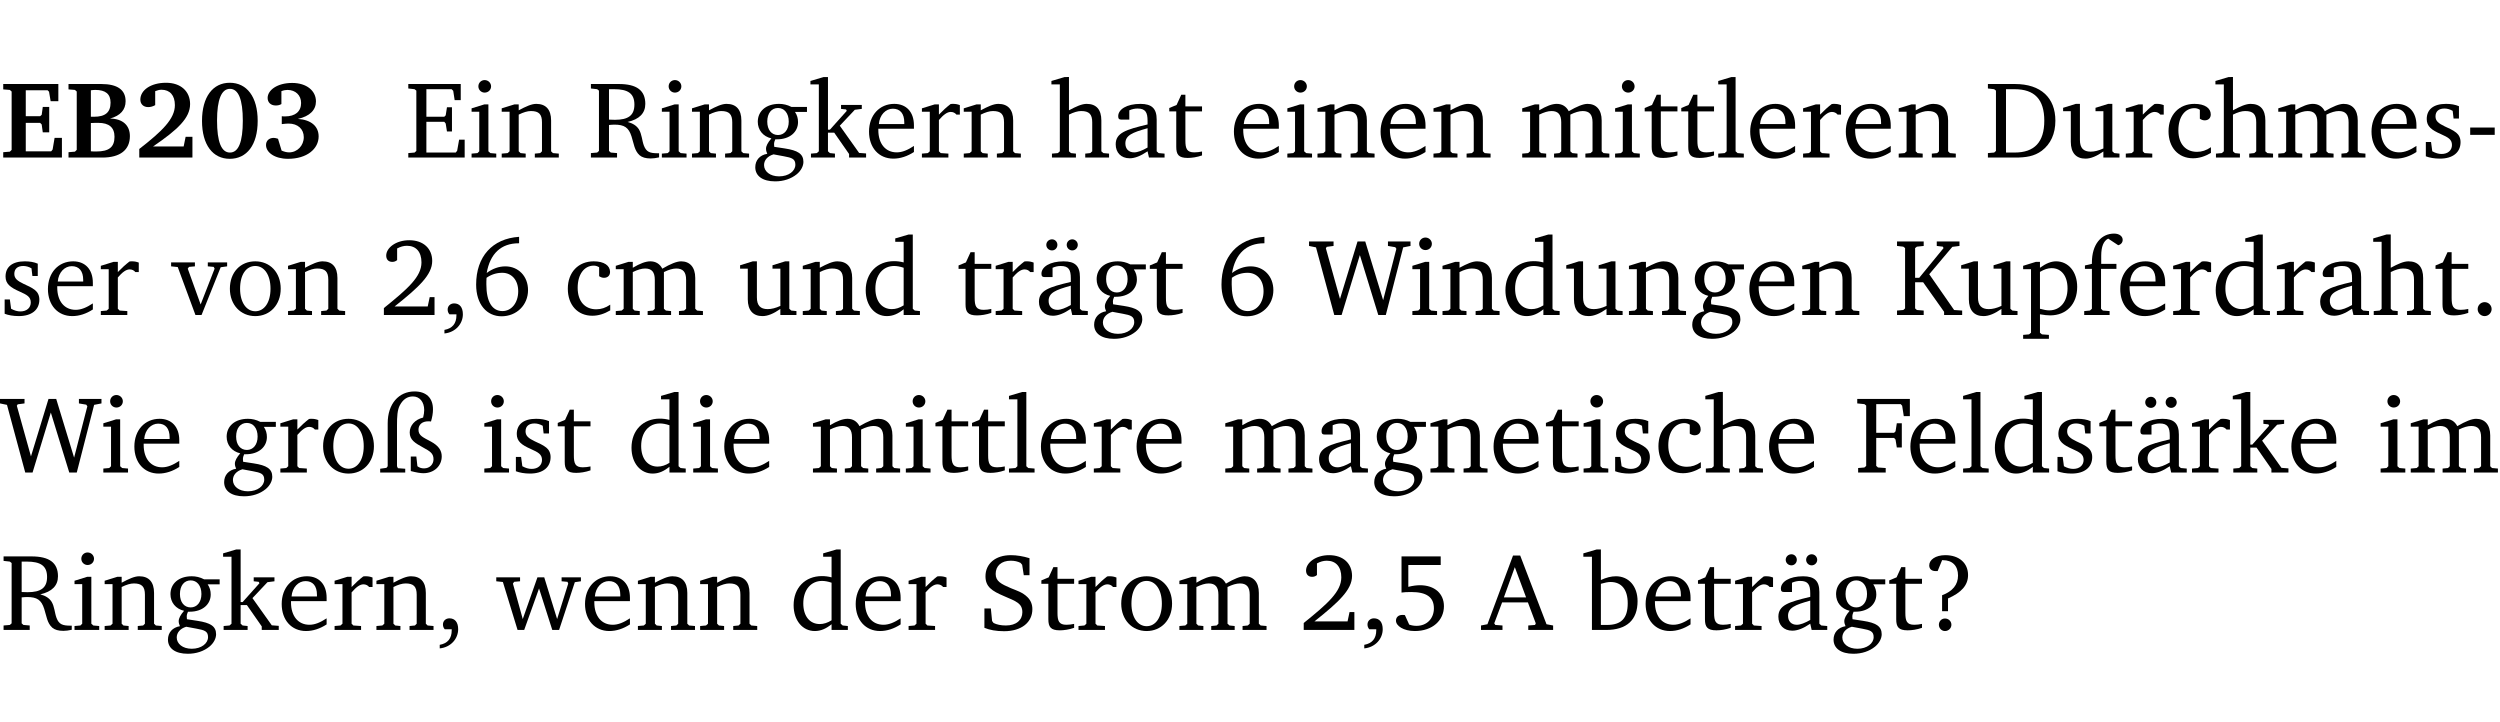 <?xml version="1.0" encoding="UTF-8" standalone="no"?>
<svg
   width="218.275pt"
   height="63.08pt"
   viewBox="0 0 218.275 63.08"
   version="1.2"
   id="svg536"
   sodipodi:docname="01b77d2a34ce.pdf"
   xmlns:inkscape="http://www.inkscape.org/namespaces/inkscape"
   xmlns:sodipodi="http://sodipodi.sourceforge.net/DTD/sodipodi-0.dtd"
   xmlns:xlink="http://www.w3.org/1999/xlink"
   xmlns="http://www.w3.org/2000/svg"
   xmlns:svg="http://www.w3.org/2000/svg">
  <sodipodi:namedview
     id="namedview538"
     pagecolor="#ffffff"
     bordercolor="#000000"
     borderopacity="0.25"
     inkscape:showpageshadow="2"
     inkscape:pageopacity="0.0"
     inkscape:pagecheckerboard="0"
     inkscape:deskcolor="#d1d1d1"
     inkscape:document-units="pt" />
  <defs
     id="defs139">
    <g
       id="g137">
      <symbol
         overflow="visible"
         id="glyph0-0">
        <path
           style="stroke:none"
           d=""
           id="path2" />
      </symbol>
      <symbol
         overflow="visible"
         id="glyph0-1">
        <path
           style="stroke:none"
           d="m 0.281,0 h 5.125 V -1.719 H 4.766 l -0.172,1.016 -0.125,0.156 H 2.25 V -3.031 H 3.5 l 0.141,0.141 0.094,0.688 h 0.562 v -2.219 h -0.562 l -0.094,0.688 L 3.5,-3.609 H 2.25 V -5.875 h 1.906 l 0.125,0.125 0.141,0.828 H 5.094 v -1.5 h -4.812 v 0.469 l 0.578,0.047 0.156,0.141 v 5.094 l -0.156,0.156 -0.578,0.047 z m 0,0"
           id="path5" />
      </symbol>
      <symbol
         overflow="visible"
         id="glyph0-2">
        <path
           style="stroke:none"
           d="m 0.281,-6.422 v 0.469 L 0.844,-5.906 1,-5.766 v 5.094 l -0.156,0.156 -0.562,0.047 V 0 h 2.953 c 1.562,0 2.406,-0.672 2.406,-1.875 0,-0.938 -0.625,-1.516 -1.734,-1.531 0.906,-0.25 1.359,-0.766 1.359,-1.516 0,-0.984 -0.703,-1.5 -2.125,-1.5 z M 2.234,-3.562 V -5.875 C 2.375,-5.891 2.5,-5.906 2.625,-5.906 c 0.891,0 1.328,0.359 1.328,1.109 0,0.859 -0.469,1.234 -1.453,1.234 -0.094,0 -0.172,0 -0.266,0 z m 0,3.016 v -2.469 C 2.5,-3.031 2.719,-3.031 2.875,-3.031 c 0.953,0 1.422,0.406 1.422,1.219 0,0.906 -0.484,1.281 -1.594,1.281 -0.156,0 -0.297,0 -0.469,-0.016 z m 0,0"
           id="path8" />
      </symbol>
      <symbol
         overflow="visible"
         id="glyph0-3">
        <path
           style="stroke:none"
           d="m 1.656,-0.969 c 2.125,-1.453 3.234,-2.469 3.234,-3.703 0,-1.109 -0.812,-1.859 -2.094,-1.859 -1.375,0 -2.25,0.672 -2.25,1.469 0,0.391 0.266,0.656 0.688,0.656 0.188,0 0.391,-0.047 0.609,-0.172 v -1.219 c 0.188,-0.078 0.375,-0.125 0.547,-0.125 0.734,0 1.172,0.484 1.172,1.344 0,1.188 -1.078,2.25 -3.109,3.828 V 0 H 5.094 V -1.812 H 4.5 l -0.172,0.844 z m 0,0"
           id="path11" />
      </symbol>
      <symbol
         overflow="visible"
         id="glyph0-4">
        <path
           style="stroke:none"
           d="m 2.797,-6.531 c -1.469,0 -2.422,1.219 -2.422,3.328 0,2.109 0.953,3.312 2.422,3.312 1.484,0 2.438,-1.203 2.438,-3.312 0,-2.109 -0.953,-3.328 -2.438,-3.328 z M 2.812,-6 c 0.75,0 1.125,0.938 1.125,2.781 0,1.859 -0.375,2.781 -1.125,2.781 -0.75,0 -1.125,-0.938 -1.125,-2.797 C 1.688,-5.078 2.078,-6 2.812,-6 Z m 0,0"
           id="path14" />
      </symbol>
      <symbol
         overflow="visible"
         id="glyph0-5">
        <path
           style="stroke:none"
           d="m 3.188,-3.375 c 1.047,-0.234 1.578,-0.781 1.578,-1.531 0,-0.922 -0.812,-1.609 -2.078,-1.609 -1.297,0 -2.141,0.625 -2.141,1.312 0,0.391 0.281,0.656 0.703,0.656 0.188,0 0.344,-0.031 0.5,-0.125 v -1.125 C 1.938,-5.875 2.125,-5.906 2.281,-5.906 c 0.703,0 1.188,0.469 1.188,1.141 0,0.734 -0.5,1.172 -1.406,1.172 -0.078,0 -0.172,0 -0.281,-0.016 v 0.688 C 2.047,-2.953 2.25,-2.969 2.375,-2.969 c 0.812,0 1.328,0.484 1.328,1.188 0,0.734 -0.562,1.328 -1.281,1.328 -0.188,0 -0.406,-0.047 -0.656,-0.156 l -0.312,-1.031 C 1.312,-1.688 1.188,-1.719 1.078,-1.719 c -0.406,0 -0.672,0.25 -0.672,0.625 0,0.641 0.75,1.203 1.922,1.203 C 3.984,0.109 5,-0.766 5,-1.844 5,-2.719 4.359,-3.297 3.188,-3.375 Z m 0,0"
           id="path17" />
      </symbol>
      <symbol
         overflow="visible"
         id="glyph1-0">
        <path
           style="stroke:none"
           d=""
           id="path20" />
      </symbol>
      <symbol
         overflow="visible"
         id="glyph1-1">
        <path
           style="stroke:none"
           d="M 0.312,0 H 5.234 V -1.562 H 4.75 l -0.172,0.969 -0.125,0.156 h -2.562 V -3.125 h 1.562 l 0.125,0.156 0.109,0.688 H 4.125 V -4.391 H 3.688 l -0.109,0.703 -0.125,0.125 h -1.562 V -5.969 H 4.094 l 0.141,0.141 0.125,0.812 h 0.531 v -1.406 H 0.312 v 0.391 l 0.547,0.062 0.156,0.125 v 5.266 L 0.859,-0.438 0.312,-0.391 Z m 0,0"
           id="path23" />
      </symbol>
      <symbol
         overflow="visible"
         id="glyph1-2">
        <path
           style="stroke:none"
           d="m 1.469,-6.766 c -0.297,0 -0.547,0.234 -0.547,0.547 0,0.312 0.25,0.547 0.547,0.547 0.312,0 0.562,-0.234 0.562,-0.547 0,-0.297 -0.25,-0.547 -0.562,-0.547 z m -0.031,2.125 -1.109,0.344 V -4 H 1 v 3.453 L 0.844,-0.391 0.328,-0.344 V 0 h 2.156 V -0.344 L 1.969,-0.391 1.797,-0.547 v -4.094 z m 0,0"
           id="path26" />
      </symbol>
      <symbol
         overflow="visible"
         id="glyph1-3">
        <path
           style="stroke:none"
           d="M 0.281,0 H 2.375 V -0.344 L 1.922,-0.391 1.766,-0.547 V -3.75 c 0.406,-0.203 0.766,-0.312 1.062,-0.312 0.703,0 0.969,0.281 0.969,0.984 v 2.531 l -0.156,0.156 -0.469,0.047 V 0 h 2.094 V -0.344 L 4.75,-0.391 4.594,-0.547 v -2.688 c 0,-0.969 -0.469,-1.453 -1.297,-1.453 -0.406,0 -0.891,0.219 -1.531,0.562 v -0.516 h -0.375 L 0.281,-4.297 V -4 h 0.688 v 3.453 L 0.797,-0.391 0.281,-0.344 Z m 0,0"
           id="path29" />
      </symbol>
      <symbol
         overflow="visible"
         id="glyph1-4">
        <path
           style="stroke:none"
           d="m 0.312,-6.422 v 0.391 l 0.547,0.062 0.156,0.125 v 5.266 L 0.859,-0.438 0.312,-0.391 V 0 H 2.594 V -0.391 L 2.047,-0.438 1.891,-0.578 V -2.844 C 2.062,-2.859 2.219,-2.875 2.359,-2.875 c 0.875,0 1.25,0.25 1.5,1.031 0.203,0.625 0.25,1.234 0.703,1.641 0.219,0.188 0.531,0.281 0.969,0.281 0.219,0 0.453,-0.031 0.734,-0.094 V -0.375 c -0.016,0 -0.047,0 -0.078,0 -0.734,0 -1.031,-0.109 -1.25,-0.672 C 4.766,-1.5 4.766,-2.031 4.5,-2.469 4.297,-2.781 3.984,-2.984 3.516,-3.109 4.547,-3.344 5.062,-3.875 5.062,-4.688 5.062,-5.875 4.297,-6.422 2.75,-6.422 Z M 1.891,-5.969 H 2.344 c 1.188,0 1.766,0.359 1.766,1.344 0,0.953 -0.547,1.328 -1.703,1.328 -0.047,0 -0.219,0 -0.516,-0.016 z m 0,0"
           id="path32" />
      </symbol>
      <symbol
         overflow="visible"
         id="glyph1-5">
        <path
           style="stroke:none"
           d="M 3.531,-4.422 C 3.172,-4.609 2.812,-4.688 2.453,-4.688 c -1.141,0 -1.859,0.641 -1.859,1.562 0,0.719 0.453,1.281 1.188,1.453 -0.312,0.359 -0.469,0.656 -0.469,0.906 0,0.156 0.047,0.297 0.109,0.438 C 0.766,-0.219 0.375,0.234 0.375,0.844 0.375,1.609 1.016,2.078 2.109,2.078 2.844,2.078 3.5,1.859 4,1.453 4.375,1.141 4.578,0.734 4.578,0.375 c 0,-0.703 -0.5,-1 -1.625,-1.172 L 2.031,-0.938 c 0,-0.109 -0.016,-0.188 -0.016,-0.234 0,-0.141 0.047,-0.297 0.109,-0.422 0.062,0 0.109,0 0.156,0 1.109,0 1.828,-0.641 1.828,-1.5 0,-0.328 -0.078,-0.609 -0.266,-0.891 h 1.047 v -0.438 z m -1.172,0.094 c 0.547,0 0.938,0.453 0.938,1.188 0,0.719 -0.391,1.172 -0.938,1.172 -0.562,0 -0.938,-0.453 -0.938,-1.172 0,-0.734 0.375,-1.188 0.938,-1.188 z M 1.969,-0.281 2.891,-0.109 C 3.562,0.016 3.875,0.109 3.875,0.625 c 0,0.547 -0.578,1.016 -1.422,1.016 -0.797,0 -1.312,-0.438 -1.312,-0.984 0,-0.422 0.297,-0.781 0.828,-0.938 z m 0,0"
           id="path35" />
      </symbol>
      <symbol
         overflow="visible"
         id="glyph1-6">
        <path
           style="stroke:none"
           d="m 0.234,0 h 2.094 v -0.344 l -0.438,-0.047 -0.172,-0.156 v -1.625 H 2.266 L 3.562,-0.312 V 0 H 5.047 V -0.359 L 4.438,-0.406 2.75,-2.781 4.062,-4.172 4.672,-4.25 v -0.344 h -1.812 V -4.25 l 0.438,0.047 0.062,0.125 -1.469,1.641 H 1.719 v -4.594 h -0.375 L 0.188,-6.688 v 0.297 h 0.734 v 5.844 L 0.75,-0.391 0.234,-0.344 Z m 0,0"
           id="path38" />
      </symbol>
      <symbol
         overflow="visible"
         id="glyph1-7">
        <path
           style="stroke:none"
           d="m 4.281,-1.016 c -0.547,0.359 -1.016,0.562 -1.5,0.562 -0.969,0 -1.609,-0.734 -1.609,-1.953 0,-0.031 0,-0.078 0,-0.109 H 4.281 c 0,-0.109 0,-0.203 0,-0.297 0,-1.172 -0.672,-1.875 -1.719,-1.875 -1.281,0 -2.203,0.984 -2.203,2.422 0,1.406 0.859,2.359 2.125,2.359 0.609,0 1.219,-0.203 1.797,-0.578 z M 3.438,-2.922 H 1.219 c 0.062,-0.812 0.609,-1.344 1.219,-1.344 0.641,0 1,0.422 1,1.203 0,0.047 0,0.094 0,0.141 z m 0,0"
           id="path41" />
      </symbol>
      <symbol
         overflow="visible"
         id="glyph1-8">
        <path
           style="stroke:none"
           d="m 0.281,0 h 2.312 V -0.344 L 1.922,-0.391 1.766,-0.547 V -3.281 c 0.391,-0.453 0.719,-0.703 1.031,-0.703 0.203,0 0.375,0.078 0.5,0.234 H 3.594 V -4.578 C 3.391,-4.656 3.219,-4.688 3.016,-4.688 c -0.078,0 -0.156,0 -0.234,0.016 C 2.438,-4.406 2.094,-4.094 1.766,-3.75 v -0.891 h -0.375 L 0.281,-4.297 V -4 h 0.688 v 3.453 L 0.797,-0.391 0.281,-0.344 Z m 0,0"
           id="path44" />
      </symbol>
      <symbol
         overflow="visible"
         id="glyph1-9">
        <path
           style="stroke:none"
           d="M 1.344,-7.031 0.188,-6.688 v 0.297 h 0.734 v 5.844 L 0.75,-0.391 0.234,-0.344 V 0 h 2.094 V -0.344 L 1.891,-0.391 1.719,-0.547 V -3.75 c 0.406,-0.203 0.766,-0.312 1.062,-0.312 0.703,0 0.969,0.281 0.969,0.984 v 2.531 l -0.172,0.156 -0.438,0.047 V 0 H 5.219 v -0.344 l -0.5,-0.047 -0.172,-0.156 v -2.688 c 0,-0.969 -0.453,-1.453 -1.281,-1.453 -0.422,0 -0.906,0.219 -1.547,0.562 v -2.906 z m 0,0"
           id="path47" />
      </symbol>
      <symbol
         overflow="visible"
         id="glyph1-10">
        <path
           style="stroke:none"
           d="M 3.188,-0.547 3.312,0 H 4.672 V -0.344 L 4.156,-0.391 3.984,-0.547 V -3.312 c 0,-0.969 -0.422,-1.375 -1.422,-1.375 -1.203,0 -1.938,0.484 -1.938,1.078 0,0.219 0.078,0.297 0.297,0.297 H 1.594 V -4.125 c 0.25,-0.109 0.484,-0.156 0.719,-0.156 0.688,0 0.875,0.328 0.875,1.078 v 0.312 C 1.281,-2.438 0.406,-2.156 0.406,-1.156 c 0,0.719 0.469,1.219 1.219,1.219 0.453,0 0.969,-0.203 1.562,-0.609 z m 0,-0.328 C 2.719,-0.609 2.328,-0.453 2.016,-0.453 1.531,-0.453 1.25,-0.766 1.25,-1.234 1.25,-1.938 1.844,-2.188 3.188,-2.562 Z m 0,0"
           id="path50" />
      </symbol>
      <symbol
         overflow="visible"
         id="glyph1-11">
        <path
           style="stroke:none"
           d="m 0.844,-4.031 v 3.094 c 0,0.672 0.203,0.969 1,0.969 0.359,0 0.797,-0.062 1.25,-0.219 v -0.344 c -0.219,0.047 -0.438,0.078 -0.672,0.078 -0.656,0 -0.781,-0.328 -0.781,-1.047 V -4.031 H 3.094 v -0.438 H 1.641 V -5.484 H 1.281 L 0.875,-4.594 0.234,-4.328 v 0.297 z m 0,0"
           id="path53" />
      </symbol>
      <symbol
         overflow="visible"
         id="glyph1-12">
        <path
           style="stroke:none"
           d="M 4.344,-4.047 C 4.125,-4.469 3.766,-4.688 3.297,-4.688 c -0.406,0 -0.906,0.188 -1.531,0.562 v -0.516 h -0.375 L 0.281,-4.297 V -4 h 0.688 v 3.453 L 0.797,-0.391 0.281,-0.344 V 0 H 2.375 V -0.344 L 1.922,-0.391 1.766,-0.547 V -3.75 C 2.188,-3.953 2.531,-4.062 2.844,-4.062 c 0.578,0 0.844,0.312 0.844,0.984 v 2.531 L 3.531,-0.391 3.062,-0.344 V 0 H 5.109 V -0.344 L 4.656,-0.391 4.484,-0.547 V -3.75 c 0.406,-0.203 0.781,-0.312 1.078,-0.312 0.594,0 0.859,0.312 0.859,0.984 v 2.531 L 6.25,-0.391 5.797,-0.344 V 0 h 2.094 V -0.344 L 7.375,-0.391 7.219,-0.547 v -2.688 c 0,-0.953 -0.484,-1.453 -1.234,-1.453 -0.375,0 -0.922,0.219 -1.641,0.641 z m 0,0"
           id="path56" />
      </symbol>
      <symbol
         overflow="visible"
         id="glyph1-13">
        <path
           style="stroke:none"
           d="M 0.266,0 H 2.5 V -0.344 L 1.953,-0.391 1.781,-0.547 V -7.031 H 1.422 l -1.156,0.344 v 0.297 H 1 v 5.844 l -0.172,0.156 -0.562,0.047 z m 0,0"
           id="path59" />
      </symbol>
      <symbol
         overflow="visible"
         id="glyph1-14">
        <path
           style="stroke:none"
           d="M 2.672,-6.422 H 0.312 v 0.391 l 0.547,0.062 0.156,0.125 v 5.266 L 0.859,-0.438 0.312,-0.391 V 0 h 2.359 c 0.969,0 1.688,-0.109 2.344,-0.594 0.781,-0.594 1.188,-1.484 1.188,-2.625 0,-2 -1.266,-3.203 -3.531,-3.203 z m -0.781,0.453 h 0.75 c 1.75,0 2.594,0.891 2.594,2.75 0,1.859 -0.844,2.781 -2.594,2.781 h -0.75 z m 0,0"
           id="path62" />
      </symbol>
      <symbol
         overflow="visible"
         id="glyph1-15">
        <path
           style="stroke:none"
           d="M 1.359,-4.688 0.25,-4.344 v 0.297 H 0.922 V -1.375 c 0,0.969 0.469,1.469 1.281,1.469 0.469,0 0.984,-0.219 1.562,-0.625 V 0 h 1.406 V -0.344 L 4.719,-0.391 4.547,-0.547 V -4.688 H 4.188 l -1.109,0.344 v 0.297 h 0.688 v 3.25 C 3.359,-0.609 3,-0.516 2.656,-0.516 c -0.641,0 -0.938,-0.328 -0.938,-1.016 V -4.688 Z m 0,0"
           id="path65" />
      </symbol>
      <symbol
         overflow="visible"
         id="glyph1-16">
        <path
           style="stroke:none"
           d="m 4.062,-0.406 v -0.5 C 3.656,-0.625 3.266,-0.5 2.844,-0.5 c -0.984,0 -1.625,-0.688 -1.625,-1.875 0,-1.203 0.594,-1.938 1.406,-1.938 0.172,0 0.312,0.047 0.469,0.141 v 0.781 C 3.234,-3.297 3.375,-3.25 3.516,-3.25 c 0.328,0 0.531,-0.203 0.531,-0.516 C 4.047,-4.312 3.531,-4.688 2.625,-4.688 c -1.344,0 -2.266,0.953 -2.266,2.391 0,1.406 0.844,2.359 2.141,2.359 0.516,0 1.031,-0.156 1.562,-0.469 z m 0,0"
           id="path68" />
      </symbol>
      <symbol
         overflow="visible"
         id="glyph1-17">
        <path
           style="stroke:none"
           d="M 3.297,-4.484 C 2.969,-4.625 2.594,-4.688 2.172,-4.688 c -1.094,0 -1.688,0.484 -1.688,1.328 0,0.641 0.422,0.953 1.234,1.312 0.625,0.281 0.969,0.453 0.969,0.953 0,0.453 -0.344,0.781 -0.906,0.781 -0.266,0 -0.531,-0.078 -0.812,-0.234 l -0.109,-0.812 H 0.406 v 1.25 c 0.328,0.125 0.75,0.203 1.234,0.203 1.125,0 1.797,-0.547 1.797,-1.438 0,-0.359 -0.141,-0.641 -0.375,-0.828 -0.312,-0.25 -0.672,-0.391 -1,-0.547 C 1.516,-2.984 1.25,-3.188 1.25,-3.594 c 0,-0.438 0.281,-0.688 0.781,-0.688 0.234,0 0.469,0.062 0.719,0.203 l 0.078,0.672 h 0.469 z m 0,0"
           id="path71" />
      </symbol>
      <symbol
         overflow="visible"
         id="glyph1-18">
        <path
           style="stroke:none"
           d="m 0.453,-2.625 v 0.641 H 2.594 V -2.625 Z m 0,0"
           id="path74" />
      </symbol>
      <symbol
         overflow="visible"
         id="glyph1-19">
        <path
           style="stroke:none"
           d="M -0.047,-4.594 V -4.25 L 0.531,-4.188 2.078,0 h 0.531 L 4.281,-4.172 4.844,-4.25 V -4.594 H 3.156 V -4.25 l 0.516,0.047 0.078,0.156 -1.219,3.125 -1.125,-3.125 0.109,-0.156 L 2.031,-4.25 v -0.344 z m 0,0"
           id="path77" />
      </symbol>
      <symbol
         overflow="visible"
         id="glyph1-20">
        <path
           style="stroke:none"
           d="m 2.578,-4.688 c -1.297,0 -2.219,0.953 -2.219,2.391 0,1.406 0.938,2.391 2.219,2.391 1.281,0 2.219,-0.984 2.219,-2.391 0,-1.422 -0.938,-2.391 -2.219,-2.391 z m 0,0.406 c 0.766,0 1.328,0.75 1.328,1.984 0,1.234 -0.562,1.969 -1.328,1.969 -0.766,0 -1.328,-0.75 -1.328,-1.969 0,-1.25 0.547,-1.984 1.328,-1.984 z m 0,0"
           id="path80" />
      </symbol>
      <symbol
         overflow="visible"
         id="glyph1-21">
        <path
           style="stroke:none"
           d="m 1.344,-0.75 c 2.125,-1.688 3.281,-2.766 3.281,-3.969 0,-1.078 -0.766,-1.812 -2,-1.812 -1.188,0 -2.016,0.672 -2.016,1.344 0,0.328 0.188,0.547 0.531,0.547 0.156,0 0.297,-0.047 0.422,-0.156 V -5.812 c 0.297,-0.156 0.562,-0.234 0.859,-0.234 0.797,0 1.266,0.531 1.266,1.453 0,1.25 -1.188,2.297 -3.281,3.984 V 0 H 4.828 V -1.562 H 4.406 L 4.234,-0.75 Z m 0,0"
           id="path83" />
      </symbol>
      <symbol
         overflow="visible"
         id="glyph1-22">
        <path
           style="stroke:none"
           d="m 0.375,1.609 c 0.969,-0.094 1.609,-0.844 1.609,-1.672 0,-0.609 -0.281,-0.953 -0.766,-0.953 -0.312,0 -0.562,0.219 -0.562,0.531 0,0.172 0.047,0.297 0.156,0.422 h 0.609 c 0,0.031 0,0.078 0,0.094 0,0.703 -0.344,1.141 -1.047,1.266 z m 0,0"
           id="path86" />
      </symbol>
      <symbol
         overflow="visible"
         id="glyph1-23">
        <path
           style="stroke:none"
           d="m 4.234,-6.828 c -2.344,0.156 -3.75,1.734 -3.75,4.172 0,1.734 0.938,2.766 2.219,2.766 1.312,0 2.312,-0.984 2.312,-2.281 0,-1.219 -0.844,-2.078 -1.984,-2.078 -0.562,0 -1.125,0.203 -1.625,0.578 0.297,-1.703 1.266,-2.594 2.797,-2.594 0.016,0 0.031,0 0.031,0 z M 1.391,-3.25 c 0.391,-0.281 0.859,-0.438 1.375,-0.438 0.812,0 1.391,0.625 1.391,1.609 0,1 -0.578,1.734 -1.375,1.734 -0.891,0 -1.406,-0.797 -1.406,-2.328 0,-0.172 0,-0.375 0.016,-0.578 z m 0,0"
           id="path89" />
      </symbol>
      <symbol
         overflow="visible"
         id="glyph1-24">
        <path
           style="stroke:none"
           d="M 3.656,-6.391 V -4.594 C 3.359,-4.672 3.078,-4.703 2.812,-4.703 c -1.453,0 -2.469,1.016 -2.469,2.547 0,1.344 0.797,2.25 1.844,2.25 0.531,0 0.984,-0.203 1.469,-0.594 V 0 H 5.078 V -0.344 L 4.625,-0.391 4.453,-0.547 V -7.031 H 4.094 L 2.922,-6.688 v 0.297 z m 0,5.547 C 3.312,-0.625 2.969,-0.516 2.625,-0.516 c -0.859,0 -1.438,-0.672 -1.438,-1.797 0,-1.203 0.672,-1.969 1.641,-1.969 0.219,0 0.516,0.047 0.828,0.156 z m 0,0"
           id="path92" />
      </symbol>
      <symbol
         overflow="visible"
         id="glyph1-25">
        <path
           style="stroke:none"
           d="M 3.188,-0.547 3.312,0 H 4.672 V -0.344 L 4.156,-0.391 3.984,-0.547 V -3.312 c 0,-0.969 -0.422,-1.375 -1.422,-1.375 -1.203,0 -1.938,0.484 -1.938,1.078 0,0.219 0.078,0.297 0.297,0.297 H 1.594 V -4.125 c 0.25,-0.109 0.484,-0.156 0.719,-0.156 0.688,0 0.875,0.328 0.875,1.078 v 0.312 C 1.281,-2.438 0.406,-2.156 0.406,-1.156 c 0,0.719 0.469,1.219 1.219,1.219 0.453,0 0.969,-0.203 1.562,-0.609 z m 0,-0.328 C 2.719,-0.609 2.328,-0.453 2.016,-0.453 1.531,-0.453 1.25,-0.766 1.25,-1.234 1.25,-1.938 1.844,-2.188 3.188,-2.562 Z M 1.547,-6.609 c -0.281,0 -0.5,0.219 -0.5,0.484 0,0.266 0.219,0.484 0.5,0.484 0.266,0 0.469,-0.219 0.469,-0.484 0,-0.266 -0.203,-0.484 -0.469,-0.484 z m 1.766,0 c -0.266,0 -0.484,0.219 -0.484,0.484 0,0.266 0.219,0.484 0.484,0.484 0.266,0 0.484,-0.219 0.484,-0.484 0,-0.266 -0.219,-0.484 -0.484,-0.484 z m 0,0"
           id="path95" />
      </symbol>
      <symbol
         overflow="visible"
         id="glyph1-26">
        <path
           style="stroke:none"
           d="M 2.203,0 H 2.844 L 4.438,-5.234 6.047,0 h 0.656 l 1.516,-5.906 0.641,-0.125 v -0.391 h -1.969 v 0.391 l 0.641,0.109 0.094,0.141 -1.156,4.484 -1.562,-5.125 H 4.234 l -1.531,5.016 -1.234,-4.422 0.078,-0.125 0.594,-0.078 V -6.422 H 0 v 0.391 l 0.609,0.125 z m 0,0"
           id="path98" />
      </symbol>
      <symbol
         overflow="visible"
         id="glyph1-27">
        <path
           style="stroke:none"
           d="M 0.312,0 H 2.641 V -0.391 L 2.047,-0.438 1.891,-0.578 v -2.281 H 2.594 L 4.422,-0.281 V 0 H 6 V -0.391 L 5.297,-0.438 3.125,-3.562 5.141,-5.953 5.766,-6.031 V -6.422 H 3.781 v 0.391 l 0.531,0.062 0.062,0.125 L 2.25,-3.25 H 1.891 v -2.594 l 0.156,-0.125 0.594,-0.062 V -6.422 H 0.312 v 0.391 l 0.547,0.062 0.156,0.125 v 5.266 L 0.859,-0.438 0.312,-0.391 Z m 0,0"
           id="path101" />
      </symbol>
      <symbol
         overflow="visible"
         id="glyph1-28">
        <path
           style="stroke:none"
           d="m 0.219,2.078 h 2.25 V 1.734 L 1.859,1.688 1.688,1.547 V -0.062 C 2.047,0 2.344,0.031 2.578,0.031 4,0.031 4.938,-0.953 4.938,-2.453 4.938,-3.797 4.156,-4.688 3.094,-4.688 2.656,-4.688 2.203,-4.5 1.688,-4.125 V -4.641 H 1.328 L 0.219,-4.297 V -4 h 0.688 V 1.547 L 0.734,1.688 0.219,1.734 Z m 1.469,-2.625 v -3.219 c 0.375,-0.219 0.688,-0.328 1.016,-0.328 0.828,0 1.391,0.656 1.391,1.766 0,1.172 -0.656,1.922 -1.594,1.922 -0.219,0 -0.484,-0.047 -0.812,-0.141 z m 0,0"
           id="path104" />
      </symbol>
      <symbol
         overflow="visible"
         id="glyph1-29">
        <path
           style="stroke:none"
           d="M 0.281,0 H 2.5 V -0.344 L 1.906,-0.391 1.75,-0.547 V -4.031 h 1.344 v -0.438 H 1.766 v -0.703 c 0,-0.797 0.203,-1.297 0.609,-1.5 L 3.25,-6.094 c 0.25,-0.062 0.391,-0.25 0.391,-0.469 0,-0.312 -0.297,-0.547 -0.75,-0.547 -1.125,0 -1.938,0.938 -1.938,2.531 0,0.031 0,0.062 0,0.109 L 0.344,-4.328 v 0.297 h 0.609 v 3.484 l -0.172,0.156 -0.5,0.047 z m 0,0"
           id="path107" />
      </symbol>
      <symbol
         overflow="visible"
         id="glyph1-30">
        <path
           style="stroke:none"
           d="M 1.328,-1.125 C 1,-1.125 0.719,-0.859 0.719,-0.516 0.719,-0.172 1,0.094 1.328,0.094 1.656,0.094 1.938,-0.188 1.938,-0.516 1.938,-0.859 1.656,-1.125 1.328,-1.125 Z m 0,0"
           id="path110" />
      </symbol>
      <symbol
         overflow="visible"
         id="glyph1-31">
        <path
           style="stroke:none"
           d="m 4.625,-4.453 c 0.109,-0.375 0.172,-0.719 0.172,-1.062 0,-1 -0.594,-1.562 -1.609,-1.562 -1.375,0 -2.344,1.078 -2.344,2.781 v 3.75 L 0.734,-0.406 0.188,-0.328 V 0 H 2.375 V -0.328 L 1.734,-0.375 1.656,-0.547 V -4.125 c 0,-0.766 0.031,-1.344 0.25,-1.75 0.281,-0.516 0.656,-0.766 1.141,-0.766 0.578,0 0.984,0.469 0.984,1.188 0,0.188 -0.031,0.406 -0.094,0.656 C 3.219,-4.625 2.766,-4.094 2.766,-3.5 c 0,0.656 0.453,0.922 1.188,1.328 0.562,0.312 0.891,0.484 0.891,1.016 0,0.438 -0.328,0.797 -0.828,0.797 -0.234,0 -0.406,-0.062 -0.578,-0.188 L 3.344,-1.391 H 2.859 V -0.125 C 3.344,0 3.703,0.062 3.953,0.062 c 0.969,0 1.609,-0.656 1.609,-1.469 0,-0.531 -0.297,-0.938 -0.922,-1.281 -0.688,-0.375 -1.109,-0.516 -1.109,-1.047 0,-0.438 0.312,-0.734 0.859,-0.734 0.062,0 0.141,0 0.234,0.016 z m 0,0"
           id="path113" />
      </symbol>
      <symbol
         overflow="visible"
         id="glyph1-32">
        <path
           style="stroke:none"
           d="M 0.312,0 H 2.719 V -0.391 L 2.047,-0.438 1.891,-0.578 v -2.438 h 1.562 L 3.578,-2.875 3.688,-2.188 H 4.125 V -4.297 H 3.688 l -0.109,0.703 -0.125,0.125 h -1.562 v -2.5 H 4.031 l 0.125,0.141 0.141,0.906 h 0.531 v -1.5 h -4.594 v 0.391 l 0.625,0.062 0.156,0.125 v 5.266 L 0.859,-0.438 0.312,-0.391 Z m 0,0"
           id="path116" />
      </symbol>
      <symbol
         overflow="visible"
         id="glyph1-33">
        <path
           style="stroke:none"
           d="M -0.016,-4.594 V -4.25 L 0.562,-4.188 1.844,0 H 2.422 L 3.719,-3.625 4.875,0 H 5.469 L 6.844,-4.172 7.375,-4.25 V -4.594 H 5.688 V -4.25 l 0.516,0.047 0.062,0.156 -0.969,3.094 -1.125,-3.641 H 3.578 L 2.297,-0.953 1.438,-4.047 1.547,-4.203 2.062,-4.25 v -0.344 z m 0,0"
           id="path119" />
      </symbol>
      <symbol
         overflow="visible"
         id="glyph1-34">
        <path
           style="stroke:none"
           d="m 0.578,-0.188 c 0.438,0.188 1.031,0.297 1.719,0.297 1.531,0 2.469,-0.781 2.469,-1.922 0,-0.422 -0.141,-0.766 -0.422,-1.047 -0.438,-0.438 -0.953,-0.578 -1.438,-0.781 -0.875,-0.375 -1.344,-0.609 -1.344,-1.25 0,-0.703 0.5,-1.156 1.312,-1.156 0.328,0 0.609,0.062 0.859,0.188 L 3.875,-5.688 4.016,-4.781 h 0.5 V -6.266 C 3.953,-6.438 3.406,-6.531 2.891,-6.531 c -1.359,0 -2.219,0.75 -2.219,1.844 0,0.922 0.562,1.281 1.625,1.734 1.047,0.453 1.594,0.625 1.594,1.406 0,0.672 -0.516,1.156 -1.438,1.156 -0.438,0 -0.797,-0.078 -1.078,-0.219 L 1.25,-0.781 1.141,-1.875 h -0.562 z m 0,0"
           id="path122" />
      </symbol>
      <symbol
         overflow="visible"
         id="glyph1-35">
        <path
           style="stroke:none"
           d="m 0.969,-6.422 v 3.156 C 1.172,-3.297 1.453,-3.312 1.812,-3.312 c 1.328,0 1.984,0.438 1.984,1.422 0,0.891 -0.609,1.531 -1.516,1.531 -0.203,0 -0.422,-0.031 -0.641,-0.109 l -0.375,-0.828 C 1.172,-1.312 1.094,-1.312 1.031,-1.312 c -0.328,0 -0.547,0.203 -0.547,0.5 0,0.453 0.656,0.906 1.641,0.906 1.562,0 2.547,-0.938 2.547,-2.172 0,-1.094 -0.812,-1.828 -2.094,-1.828 -0.297,0 -0.641,0.047 -1.016,0.141 v -1.906 h 2.828 v -0.75 z m 0,0"
           id="path125" />
      </symbol>
      <symbol
         overflow="visible"
         id="glyph1-36">
        <path
           style="stroke:none"
           d="m 2.719,-6.5 -2.234,6 -0.562,0.109 V 0 h 1.875 v -0.391 l -0.625,-0.047 -0.094,-0.141 0.688,-1.828 h 2.25 l 0.688,1.828 -0.062,0.141 -0.594,0.047 V 0 H 6.219 V -0.391 L 5.641,-0.5 3.344,-6.5 Z M 2.875,-5.484 3.859,-2.844 h -1.938 z m 0,0"
           id="path128" />
      </symbol>
      <symbol
         overflow="visible"
         id="glyph1-37">
        <path
           style="stroke:none"
           d="M 1.25,-7.031 0.078,-6.688 v 0.297 h 0.75 V 0 h 1.219 C 3.875,0 4.812,-0.875 4.812,-2.516 4.812,-3.812 4.047,-4.688 2.922,-4.688 c -0.422,0 -0.844,0.109 -1.312,0.328 V -7.031 Z M 1.609,-0.438 V -4.031 C 1.938,-4.125 2.219,-4.188 2.453,-4.188 c 0.953,0 1.5,0.656 1.5,1.859 0,1.312 -0.562,1.891 -1.812,1.891 -0.047,0 -0.234,0 -0.531,0 z m 0,0"
           id="path131" />
      </symbol>
      <symbol
         overflow="visible"
         id="glyph1-38">
        <path
           style="stroke:none"
           d="m 2.172,-2.75 c 1.172,-0.516 1.75,-1.156 1.75,-2.047 0,-1.031 -0.766,-1.734 -1.984,-1.734 -0.859,0 -1.406,0.406 -1.406,0.891 0,0.312 0.203,0.5 0.562,0.5 0.062,0 0.125,0 0.172,0 L 1.656,-6.094 c 0.031,0 0.031,0 0.062,0 0.844,0 1.328,0.5 1.328,1.344 0,0.797 -0.469,1.375 -1.391,1.719 v 1.391 H 2.172 Z M 1.906,-1 C 1.609,-1 1.375,-0.766 1.375,-0.453 c 0,0.297 0.234,0.547 0.531,0.547 0.312,0 0.562,-0.25 0.562,-0.547 C 2.469,-0.766 2.219,-1 1.906,-1 Z m 0,0"
           id="path134" />
      </symbol>
    </g>
  </defs>
  <g
     id="surface1"
     transform="translate(-46.772,-104.995)">
    <path
       style="fill:none;stroke:#000000;stroke-width:0.01;stroke-linecap:butt;stroke-linejoin:miter;stroke-miterlimit:10;stroke-opacity:0.01"
       d="M 3.4375e-4,-0.001 H 218.27"
       transform="matrix(1,0,0,-1,46.777,104.999)"
       id="path141" />
    <g
       style="fill:#000000;fill-opacity:1"
       id="g153">
      <use
         xlink:href="#glyph0-1"
         x="46.772"
         y="118.752"
         id="use143" />
      <use
         xlink:href="#glyph0-2"
         x="52.472"
         y="118.752"
         id="use145" />
      <use
         xlink:href="#glyph0-3"
         x="58.479"
         y="118.752"
         id="use147" />
      <use
         xlink:href="#glyph0-4"
         x="64.035"
         y="118.752"
         id="use149" />
      <use
         xlink:href="#glyph0-5"
         x="69.592"
         y="118.752"
         id="use151" />
    </g>
    <g
       style="fill:#000000;fill-opacity:1"
       id="g161">
      <use
         xlink:href="#glyph1-1"
         x="82.108"
         y="118.752"
         id="use155" />
      <use
         xlink:href="#glyph1-2"
         x="87.617"
         y="118.752"
         id="use157" />
      <use
         xlink:href="#glyph1-3"
         x="90.295"
         y="118.752"
         id="use159" />
    </g>
    <g
       style="fill:#000000;fill-opacity:1"
       id="g179">
      <use
         xlink:href="#glyph1-4"
         x="98.052"
         y="118.752"
         id="use163" />
      <use
         xlink:href="#glyph1-2"
         x="104.23"
         y="118.752"
         id="use165" />
      <use
         xlink:href="#glyph1-3"
         x="106.908"
         y="118.752"
         id="use167" />
      <use
         xlink:href="#glyph1-5"
         x="112.34"
         y="118.752"
         id="use169" />
      <use
         xlink:href="#glyph1-6"
         x="117.343"
         y="118.752"
         id="use171" />
      <use
         xlink:href="#glyph1-7"
         x="122.287"
         y="118.752"
         id="use173" />
      <use
         xlink:href="#glyph1-8"
         x="126.983"
         y="118.752"
         id="use175" />
      <use
         xlink:href="#glyph1-3"
         x="130.637"
         y="118.752"
         id="use177" />
    </g>
    <g
       style="fill:#000000;fill-opacity:1"
       id="g187">
      <use
         xlink:href="#glyph1-9"
         x="138.384"
         y="118.752"
         id="use181" />
      <use
         xlink:href="#glyph1-10"
         x="143.778"
         y="118.752"
         id="use183" />
      <use
         xlink:href="#glyph1-11"
         x="148.627"
         y="118.752"
         id="use185" />
    </g>
    <g
       style="fill:#000000;fill-opacity:1"
       id="g199">
      <use
         xlink:href="#glyph1-7"
         x="154.146"
         y="118.752"
         id="use189" />
      <use
         xlink:href="#glyph1-2"
         x="158.842"
         y="118.752"
         id="use191" />
      <use
         xlink:href="#glyph1-3"
         x="161.52"
         y="118.752"
         id="use193" />
      <use
         xlink:href="#glyph1-7"
         x="166.952"
         y="118.752"
         id="use195" />
      <use
         xlink:href="#glyph1-3"
         x="171.648"
         y="118.752"
         id="use197" />
    </g>
    <g
       style="fill:#000000;fill-opacity:1"
       id="g219">
      <use
         xlink:href="#glyph1-12"
         x="179.395"
         y="118.752"
         id="use201" />
      <use
         xlink:href="#glyph1-2"
         x="187.458"
         y="118.752"
         id="use203" />
      <use
         xlink:href="#glyph1-11"
         x="190.136"
         y="118.752"
         id="use205" />
      <use
         xlink:href="#glyph1-11"
         x="193.33"
         y="118.752"
         id="use207" />
      <use
         xlink:href="#glyph1-13"
         x="196.525"
         y="118.752"
         id="use209" />
      <use
         xlink:href="#glyph1-7"
         x="199.222"
         y="118.752"
         id="use211" />
      <use
         xlink:href="#glyph1-8"
         x="203.918"
         y="118.752"
         id="use213" />
      <use
         xlink:href="#glyph1-7"
         x="207.571"
         y="118.752"
         id="use215" />
      <use
         xlink:href="#glyph1-3"
         x="212.267"
         y="118.752"
         id="use217" />
    </g>
    <g
       style="fill:#000000;fill-opacity:1"
       id="g239">
      <use
         xlink:href="#glyph1-14"
         x="220.024"
         y="118.752"
         id="use221" />
      <use
         xlink:href="#glyph1-15"
         x="226.652"
         y="118.752"
         id="use223" />
      <use
         xlink:href="#glyph1-8"
         x="232.094"
         y="118.752"
         id="use225" />
      <use
         xlink:href="#glyph1-16"
         x="235.747"
         y="118.752"
         id="use227" />
      <use
         xlink:href="#glyph1-9"
         x="240.013"
         y="118.752"
         id="use229" />
      <use
         xlink:href="#glyph1-12"
         x="245.407"
         y="118.752"
         id="use231" />
      <use
         xlink:href="#glyph1-7"
         x="253.47"
         y="118.752"
         id="use233" />
      <use
         xlink:href="#glyph1-17"
         x="258.166"
         y="118.752"
         id="use235" />
      <use
         xlink:href="#glyph1-18"
         x="261.991"
         y="118.752"
         id="use237" />
    </g>
    <g
       style="fill:#000000;fill-opacity:1"
       id="g247">
      <use
         xlink:href="#glyph1-17"
         x="46.772"
         y="132.5"
         id="use241" />
      <use
         xlink:href="#glyph1-7"
         x="50.598"
         y="132.5"
         id="use243" />
      <use
         xlink:href="#glyph1-8"
         x="55.294"
         y="132.5"
         id="use245" />
    </g>
    <g
       style="fill:#000000;fill-opacity:1"
       id="g255">
      <use
         xlink:href="#glyph1-19"
         x="61.759"
         y="132.5"
         id="use249" />
      <use
         xlink:href="#glyph1-20"
         x="66.484"
         y="132.5"
         id="use251" />
      <use
         xlink:href="#glyph1-3"
         x="71.639"
         y="132.5"
         id="use253" />
    </g>
    <g
       style="fill:#000000;fill-opacity:1"
       id="g263">
      <use
         xlink:href="#glyph1-21"
         x="79.883"
         y="132.5"
         id="use257" />
      <use
         xlink:href="#glyph1-22"
         x="85.201"
         y="132.5"
         id="use259" />
      <use
         xlink:href="#glyph1-23"
         x="87.86"
         y="132.5"
         id="use261" />
    </g>
    <g
       style="fill:#000000;fill-opacity:1"
       id="g269">
      <use
         xlink:href="#glyph1-16"
         x="95.989"
         y="132.5"
         id="use265" />
      <use
         xlink:href="#glyph1-12"
         x="100.255"
         y="132.5"
         id="use267" />
    </g>
    <g
       style="fill:#000000;fill-opacity:1"
       id="g277">
      <use
         xlink:href="#glyph1-15"
         x="111.139"
         y="132.5"
         id="use271" />
      <use
         xlink:href="#glyph1-3"
         x="116.581"
         y="132.5"
         id="use273" />
      <use
         xlink:href="#glyph1-24"
         x="122.014"
         y="132.5"
         id="use275" />
    </g>
    <g
       style="fill:#000000;fill-opacity:1"
       id="g289">
      <use
         xlink:href="#glyph1-11"
         x="130.229"
         y="132.5"
         id="use279" />
      <use
         xlink:href="#glyph1-8"
         x="133.424"
         y="132.5"
         id="use281" />
      <use
         xlink:href="#glyph1-25"
         x="137.077"
         y="132.5"
         id="use283" />
      <use
         xlink:href="#glyph1-5"
         x="141.926"
         y="132.5"
         id="use285" />
      <use
         xlink:href="#glyph1-11"
         x="146.928"
         y="132.5"
         id="use287" />
    </g>
    <g
       style="fill:#000000;fill-opacity:1"
       id="g293">
      <use
         xlink:href="#glyph1-23"
         x="152.935"
         y="132.5"
         id="use291" />
    </g>
    <g
       style="fill:#000000;fill-opacity:1"
       id="g297">
      <use
         xlink:href="#glyph1-26"
         x="161.064"
         y="132.5"
         id="use295" />
    </g>
    <g
       style="fill:#000000;fill-opacity:1"
       id="g315">
      <use
         xlink:href="#glyph1-2"
         x="169.758"
         y="132.5"
         id="use299" />
      <use
         xlink:href="#glyph1-3"
         x="172.436"
         y="132.5"
         id="use301" />
      <use
         xlink:href="#glyph1-24"
         x="177.868"
         y="132.5"
         id="use303" />
      <use
         xlink:href="#glyph1-15"
         x="183.272"
         y="132.5"
         id="use305" />
      <use
         xlink:href="#glyph1-3"
         x="188.714"
         y="132.5"
         id="use307" />
      <use
         xlink:href="#glyph1-5"
         x="194.147"
         y="132.5"
         id="use309" />
      <use
         xlink:href="#glyph1-7"
         x="199.149"
         y="132.5"
         id="use311" />
      <use
         xlink:href="#glyph1-3"
         x="203.845"
         y="132.5"
         id="use313" />
    </g>
    <g
       style="fill:#000000;fill-opacity:1"
       id="g319">
      <use
         xlink:href="#glyph1-27"
         x="212.089"
         y="132.5"
         id="use317" />
    </g>
    <g
       style="fill:#000000;fill-opacity:1"
       id="g343">
      <use
         xlink:href="#glyph1-15"
         x="217.751"
         y="132.5"
         id="use321" />
      <use
         xlink:href="#glyph1-28"
         x="223.193"
         y="132.5"
         id="use323" />
      <use
         xlink:href="#glyph1-29"
         x="228.463"
         y="132.5"
         id="use325" />
      <use
         xlink:href="#glyph1-7"
         x="231.533"
         y="132.5"
         id="use327" />
      <use
         xlink:href="#glyph1-8"
         x="236.229"
         y="132.5"
         id="use329" />
      <use
         xlink:href="#glyph1-24"
         x="239.883"
         y="132.5"
         id="use331" />
      <use
         xlink:href="#glyph1-8"
         x="245.287"
         y="132.5"
         id="use333" />
      <use
         xlink:href="#glyph1-10"
         x="248.94"
         y="132.5"
         id="use335" />
      <use
         xlink:href="#glyph1-9"
         x="253.789"
         y="132.5"
         id="use337" />
      <use
         xlink:href="#glyph1-11"
         x="259.183"
         y="132.5"
         id="use339" />
      <use
         xlink:href="#glyph1-30"
         x="262.378"
         y="132.5"
         id="use341" />
    </g>
    <g
       style="fill:#000000;fill-opacity:1"
       id="g347">
      <use
         xlink:href="#glyph1-26"
         x="46.772"
         y="146.249"
         id="use345" />
    </g>
    <g
       style="fill:#000000;fill-opacity:1"
       id="g353">
      <use
         xlink:href="#glyph1-2"
         x="55.466"
         y="146.249"
         id="use349" />
      <use
         xlink:href="#glyph1-7"
         x="58.144"
         y="146.249"
         id="use351" />
    </g>
    <g
       style="fill:#000000;fill-opacity:1"
       id="g363">
      <use
         xlink:href="#glyph1-5"
         x="65.967"
         y="146.249"
         id="use355" />
      <use
         xlink:href="#glyph1-8"
         x="70.969"
         y="146.249"
         id="use357" />
      <use
         xlink:href="#glyph1-20"
         x="74.623"
         y="146.249"
         id="use359" />
      <use
         xlink:href="#glyph1-31"
         x="79.778"
         y="146.249"
         id="use361" />
    </g>
    <g
       style="fill:#000000;fill-opacity:1"
       id="g371">
      <use
         xlink:href="#glyph1-2"
         x="88.73"
         y="146.249"
         id="use365" />
      <use
         xlink:href="#glyph1-17"
         x="91.408"
         y="146.249"
         id="use367" />
      <use
         xlink:href="#glyph1-11"
         x="95.234"
         y="146.249"
         id="use369" />
    </g>
    <g
       style="fill:#000000;fill-opacity:1"
       id="g379">
      <use
         xlink:href="#glyph1-24"
         x="101.565"
         y="146.249"
         id="use373" />
      <use
         xlink:href="#glyph1-2"
         x="106.969"
         y="146.249"
         id="use375" />
      <use
         xlink:href="#glyph1-7"
         x="109.647"
         y="146.249"
         id="use377" />
    </g>
    <g
       style="fill:#000000;fill-opacity:1"
       id="g397">
      <use
         xlink:href="#glyph1-12"
         x="117.471"
         y="146.249"
         id="use381" />
      <use
         xlink:href="#glyph1-2"
         x="125.533"
         y="146.249"
         id="use383" />
      <use
         xlink:href="#glyph1-11"
         x="128.211"
         y="146.249"
         id="use385" />
      <use
         xlink:href="#glyph1-11"
         x="131.406"
         y="146.249"
         id="use387" />
      <use
         xlink:href="#glyph1-13"
         x="134.6"
         y="146.249"
         id="use389" />
      <use
         xlink:href="#glyph1-7"
         x="137.297"
         y="146.249"
         id="use391" />
      <use
         xlink:href="#glyph1-8"
         x="141.993"
         y="146.249"
         id="use393" />
      <use
         xlink:href="#glyph1-7"
         x="145.647"
         y="146.249"
         id="use395" />
    </g>
    <g
       style="fill:#000000;fill-opacity:1"
       id="g421">
      <use
         xlink:href="#glyph1-12"
         x="153.47"
         y="146.249"
         id="use399" />
      <use
         xlink:href="#glyph1-10"
         x="161.533"
         y="146.249"
         id="use401" />
      <use
         xlink:href="#glyph1-5"
         x="166.382"
         y="146.249"
         id="use403" />
      <use
         xlink:href="#glyph1-3"
         x="171.384"
         y="146.249"
         id="use405" />
      <use
         xlink:href="#glyph1-7"
         x="176.816"
         y="146.249"
         id="use407" />
      <use
         xlink:href="#glyph1-11"
         x="181.512"
         y="146.249"
         id="use409" />
      <use
         xlink:href="#glyph1-2"
         x="184.707"
         y="146.249"
         id="use411" />
      <use
         xlink:href="#glyph1-17"
         x="187.385"
         y="146.249"
         id="use413" />
      <use
         xlink:href="#glyph1-16"
         x="191.211"
         y="146.249"
         id="use415" />
      <use
         xlink:href="#glyph1-9"
         x="195.476"
         y="146.249"
         id="use417" />
      <use
         xlink:href="#glyph1-7"
         x="200.87"
         y="146.249"
         id="use419" />
    </g>
    <g
       style="fill:#000000;fill-opacity:1"
       id="g425">
      <use
         xlink:href="#glyph1-32"
         x="208.694"
         y="146.249"
         id="use423" />
    </g>
    <g
       style="fill:#000000;fill-opacity:1"
       id="g445">
      <use
         xlink:href="#glyph1-7"
         x="213.208"
         y="146.249"
         id="use427" />
      <use
         xlink:href="#glyph1-13"
         x="217.904"
         y="146.249"
         id="use429" />
      <use
         xlink:href="#glyph1-24"
         x="220.601"
         y="146.249"
         id="use431" />
      <use
         xlink:href="#glyph1-17"
         x="226.005"
         y="146.249"
         id="use433" />
      <use
         xlink:href="#glyph1-11"
         x="229.831"
         y="146.249"
         id="use435" />
      <use
         xlink:href="#glyph1-25"
         x="233.025"
         y="146.249"
         id="use437" />
      <use
         xlink:href="#glyph1-8"
         x="237.874"
         y="146.249"
         id="use439" />
      <use
         xlink:href="#glyph1-6"
         x="241.528"
         y="146.249"
         id="use441" />
      <use
         xlink:href="#glyph1-7"
         x="246.472"
         y="146.249"
         id="use443" />
    </g>
    <g
       style="fill:#000000;fill-opacity:1"
       id="g451">
      <use
         xlink:href="#glyph1-2"
         x="254.296"
         y="146.249"
         id="use447" />
      <use
         xlink:href="#glyph1-12"
         x="256.974"
         y="146.249"
         id="use449" />
    </g>
    <g
       style="fill:#000000;fill-opacity:1"
       id="g471">
      <use
         xlink:href="#glyph1-4"
         x="46.772"
         y="159.997"
         id="use453" />
      <use
         xlink:href="#glyph1-2"
         x="52.95"
         y="159.997"
         id="use455" />
      <use
         xlink:href="#glyph1-3"
         x="55.628"
         y="159.997"
         id="use457" />
      <use
         xlink:href="#glyph1-5"
         x="61.061"
         y="159.997"
         id="use459" />
      <use
         xlink:href="#glyph1-6"
         x="66.063"
         y="159.997"
         id="use461" />
      <use
         xlink:href="#glyph1-7"
         x="71.008"
         y="159.997"
         id="use463" />
      <use
         xlink:href="#glyph1-8"
         x="75.704"
         y="159.997"
         id="use465" />
      <use
         xlink:href="#glyph1-3"
         x="79.357"
         y="159.997"
         id="use467" />
      <use
         xlink:href="#glyph1-22"
         x="84.79"
         y="159.997"
         id="use469" />
    </g>
    <g
       style="fill:#000000;fill-opacity:1"
       id="g481">
      <use
         xlink:href="#glyph1-33"
         x="90.117"
         y="159.997"
         id="use473" />
      <use
         xlink:href="#glyph1-7"
         x="97.491"
         y="159.997"
         id="use475" />
      <use
         xlink:href="#glyph1-3"
         x="102.187"
         y="159.997"
         id="use477" />
      <use
         xlink:href="#glyph1-3"
         x="107.619"
         y="159.997"
         id="use479" />
    </g>
    <g
       style="fill:#000000;fill-opacity:1"
       id="g489">
      <use
         xlink:href="#glyph1-24"
         x="115.72"
         y="159.997"
         id="use483" />
      <use
         xlink:href="#glyph1-7"
         x="121.124"
         y="159.997"
         id="use485" />
      <use
         xlink:href="#glyph1-8"
         x="125.82"
         y="159.997"
         id="use487" />
    </g>
    <g
       style="fill:#000000;fill-opacity:1"
       id="g501">
      <use
         xlink:href="#glyph1-34"
         x="132.142"
         y="159.997"
         id="use491" />
      <use
         xlink:href="#glyph1-11"
         x="137.46"
         y="159.997"
         id="use493" />
      <use
         xlink:href="#glyph1-8"
         x="140.654"
         y="159.997"
         id="use495" />
      <use
         xlink:href="#glyph1-20"
         x="144.308"
         y="159.997"
         id="use497" />
      <use
         xlink:href="#glyph1-12"
         x="149.463"
         y="159.997"
         id="use499" />
    </g>
    <g
       style="fill:#000000;fill-opacity:1"
       id="g509">
      <use
         xlink:href="#glyph1-21"
         x="160.194"
         y="159.997"
         id="use503" />
      <use
         xlink:href="#glyph1-22"
         x="165.512"
         y="159.997"
         id="use505" />
      <use
         xlink:href="#glyph1-35"
         x="168.17"
         y="159.997"
         id="use507" />
    </g>
    <g
       style="fill:#000000;fill-opacity:1"
       id="g513">
      <use
         xlink:href="#glyph1-36"
         x="176.156"
         y="159.997"
         id="use511" />
    </g>
    <g
       style="fill:#000000;fill-opacity:1"
       id="g531">
      <use
         xlink:href="#glyph1-37"
         x="184.936"
         y="159.997"
         id="use515" />
      <use
         xlink:href="#glyph1-7"
         x="190.092"
         y="159.997"
         id="use517" />
      <use
         xlink:href="#glyph1-11"
         x="194.788"
         y="159.997"
         id="use519" />
      <use
         xlink:href="#glyph1-8"
         x="197.982"
         y="159.997"
         id="use521" />
      <use
         xlink:href="#glyph1-25"
         x="201.636"
         y="159.997"
         id="use523" />
      <use
         xlink:href="#glyph1-5"
         x="206.485"
         y="159.997"
         id="use525" />
      <use
         xlink:href="#glyph1-11"
         x="211.487"
         y="159.997"
         id="use527" />
      <use
         xlink:href="#glyph1-38"
         x="214.681"
         y="159.997"
         id="use529" />
    </g>
    <path
       style="fill:none;stroke:#000000;stroke-width:0.01;stroke-linecap:butt;stroke-linejoin:miter;stroke-miterlimit:10;stroke-opacity:0.01"
       d="M 3.4375e-4,6.875e-4 H 218.27"
       transform="matrix(1,0,0,-1,46.777,168.071)"
       id="path533" />
  </g>
</svg>
